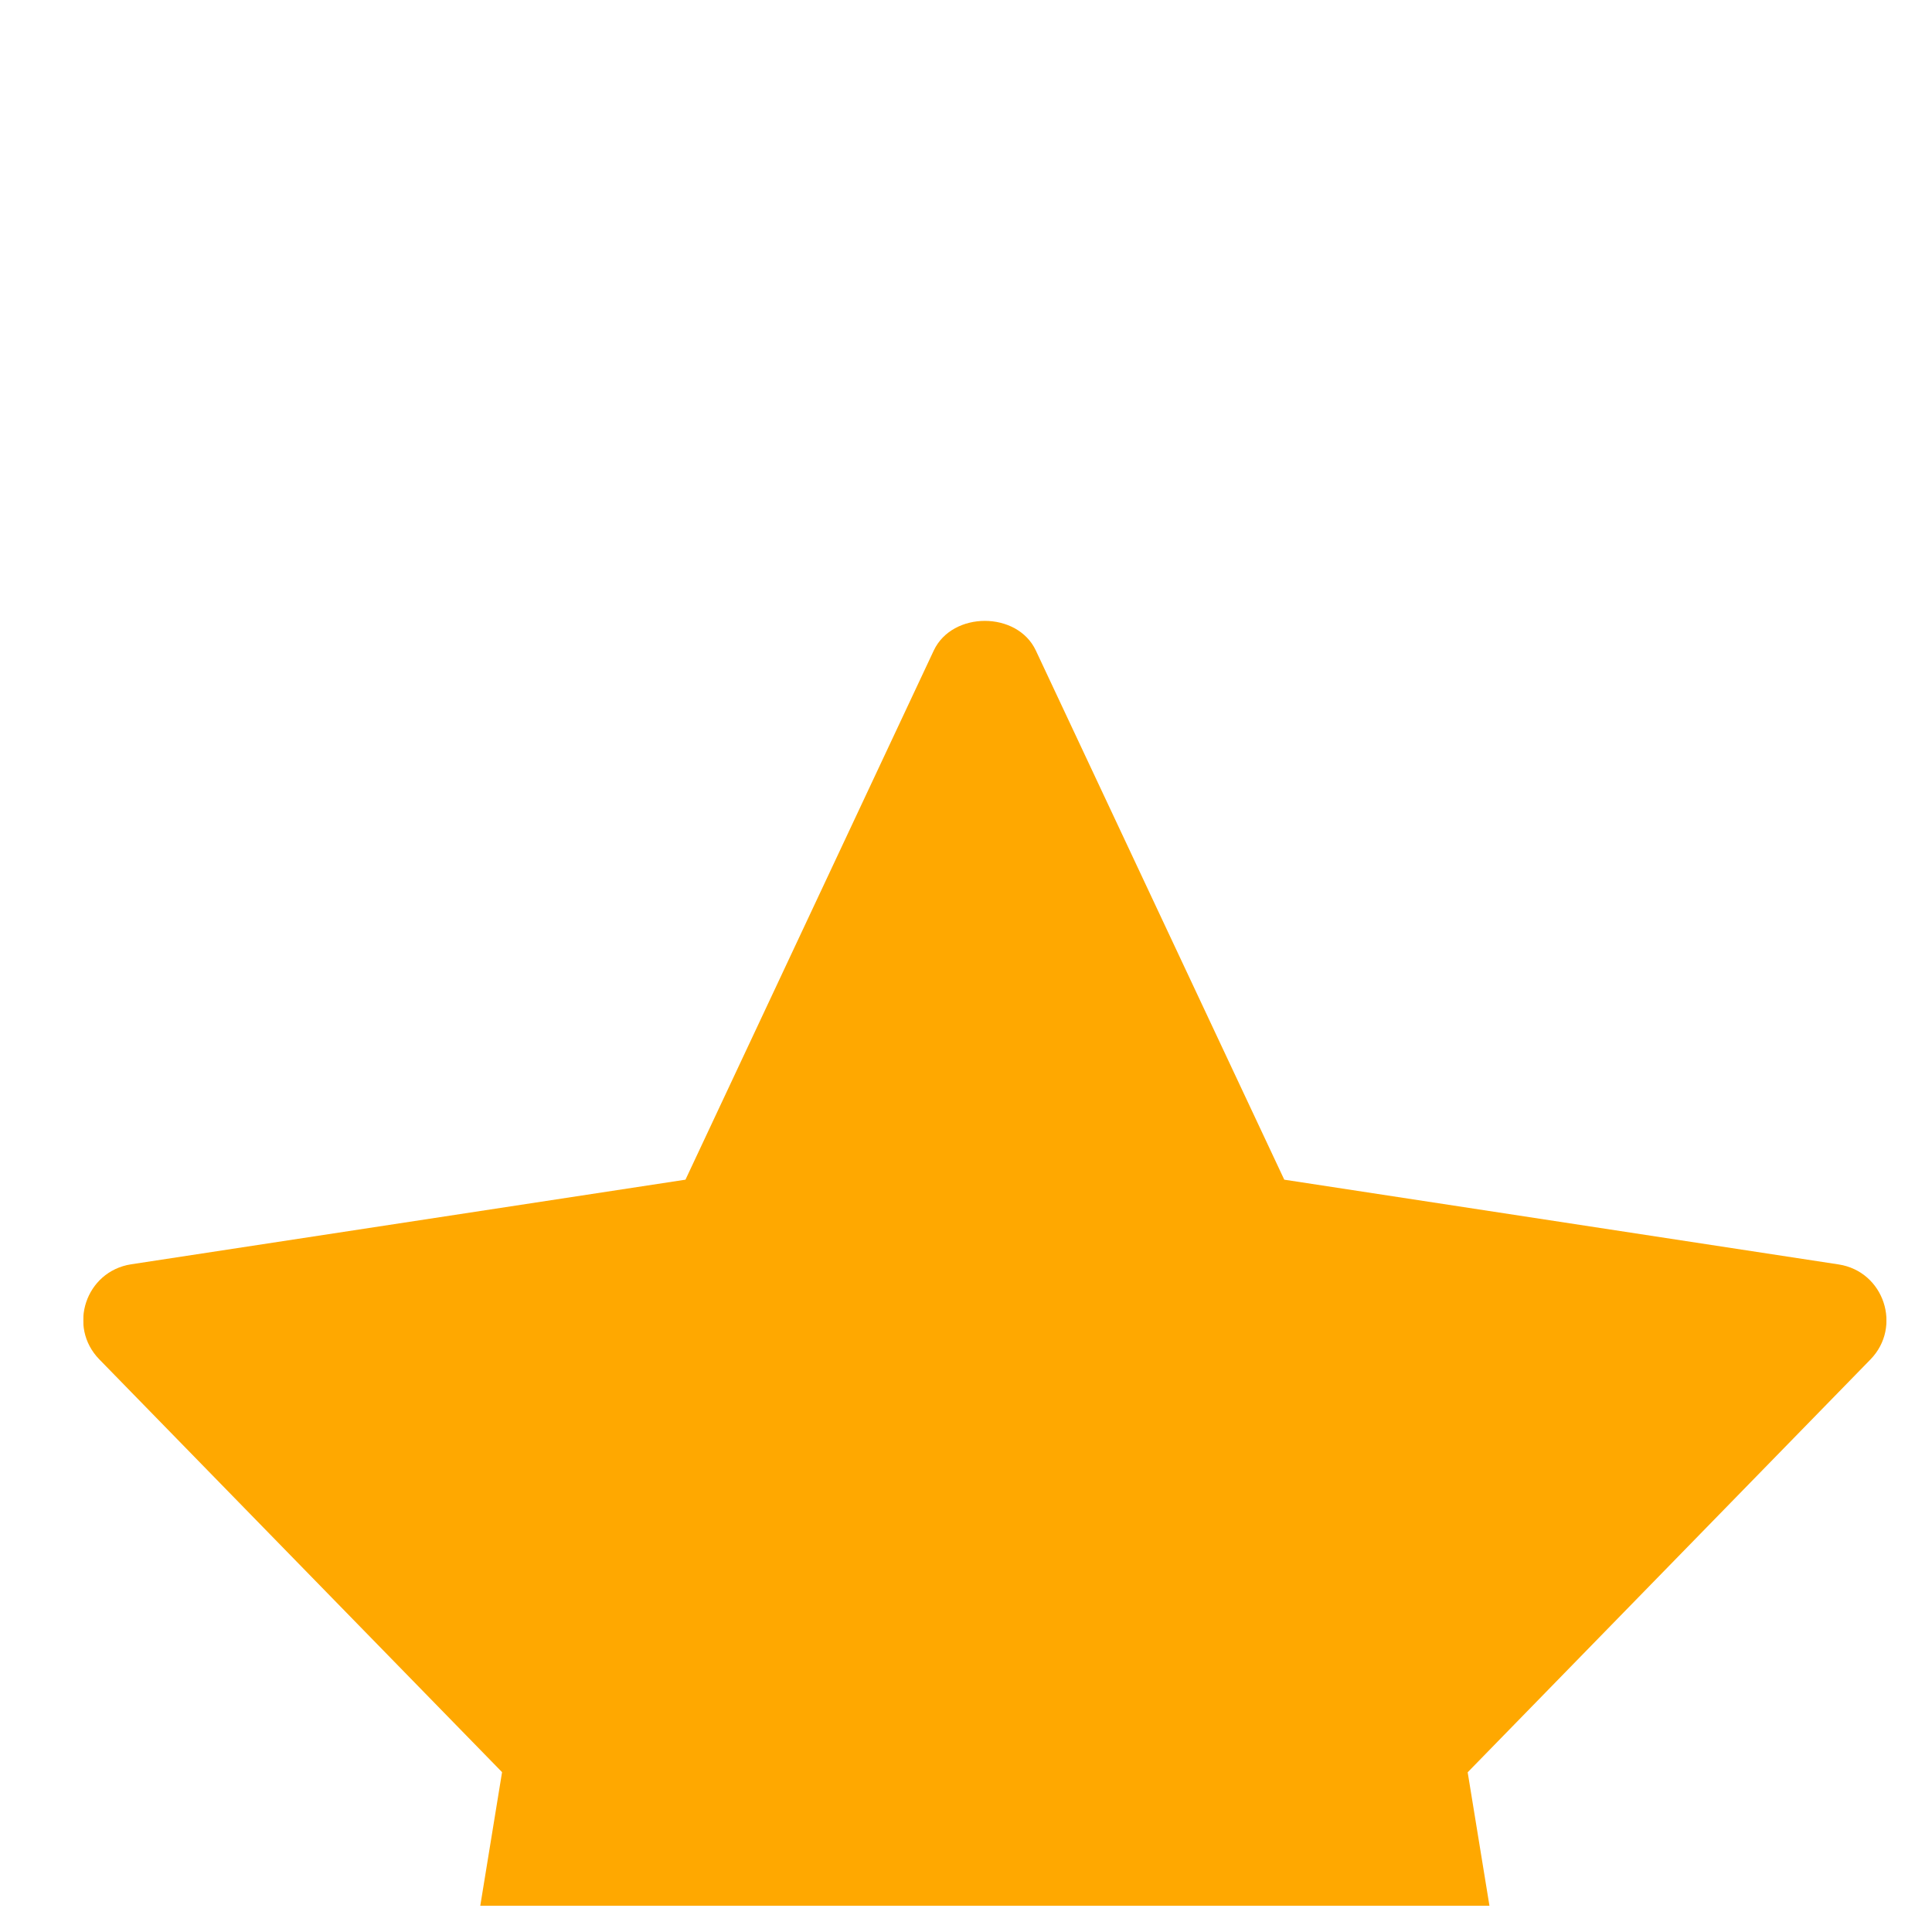 <svg width="15" height="15" viewBox="0 0 15 15" fill="none" xmlns="http://www.w3.org/2000/svg">
<g clip-path="url(#clip0)">
<g filter="url(#filter0_d)">
<path d="M3.898 9.759L3.159 14.29C3.1 14.65 3.484 14.92 3.802 14.743L7.647 12.618L11.491 14.744C11.806 14.919 12.194 14.654 12.134 14.29L11.395 9.76L14.522 6.555C14.77 6.301 14.627 5.871 14.275 5.817L9.971 5.159L8.042 1.05C7.898 0.744 7.395 0.744 7.25 1.05L5.322 5.159L1.018 5.816C0.665 5.871 0.523 6.3 0.771 6.554L3.898 9.759Z" fill="#FFA800"/>
</g>
</g>
<defs>
<filter id="filter0_d" x="-9.354" y="-5.18" width="34" height="33.979" filterUnits="userSpaceOnUse" color-interpolation-filters="sRGB">
<feFlood flood-opacity="0" result="BackgroundImageFix"/>
<feColorMatrix in="SourceAlpha" type="matrix" values="0 0 0 0 0 0 0 0 0 0 0 0 0 0 0 0 0 0 127 0"/>
<feOffset dy="4"/>
<feGaussianBlur stdDeviation="5"/>
<feColorMatrix type="matrix" values="0 0 0 0 0.146 0 0 0 0 0.145 0 0 0 0 0.145 0 0 0 1 0"/>
<feBlend mode="normal" in2="BackgroundImageFix" result="effect1_dropShadow"/>
<feBlend mode="normal" in="SourceGraphic" in2="effect1_dropShadow" result="shape"/>
</filter>
<clipPath id="clip0">
<rect x="0.646" y="0.797" width="14" height="14" fill="white"/>
</clipPath>
</defs>
</svg>
